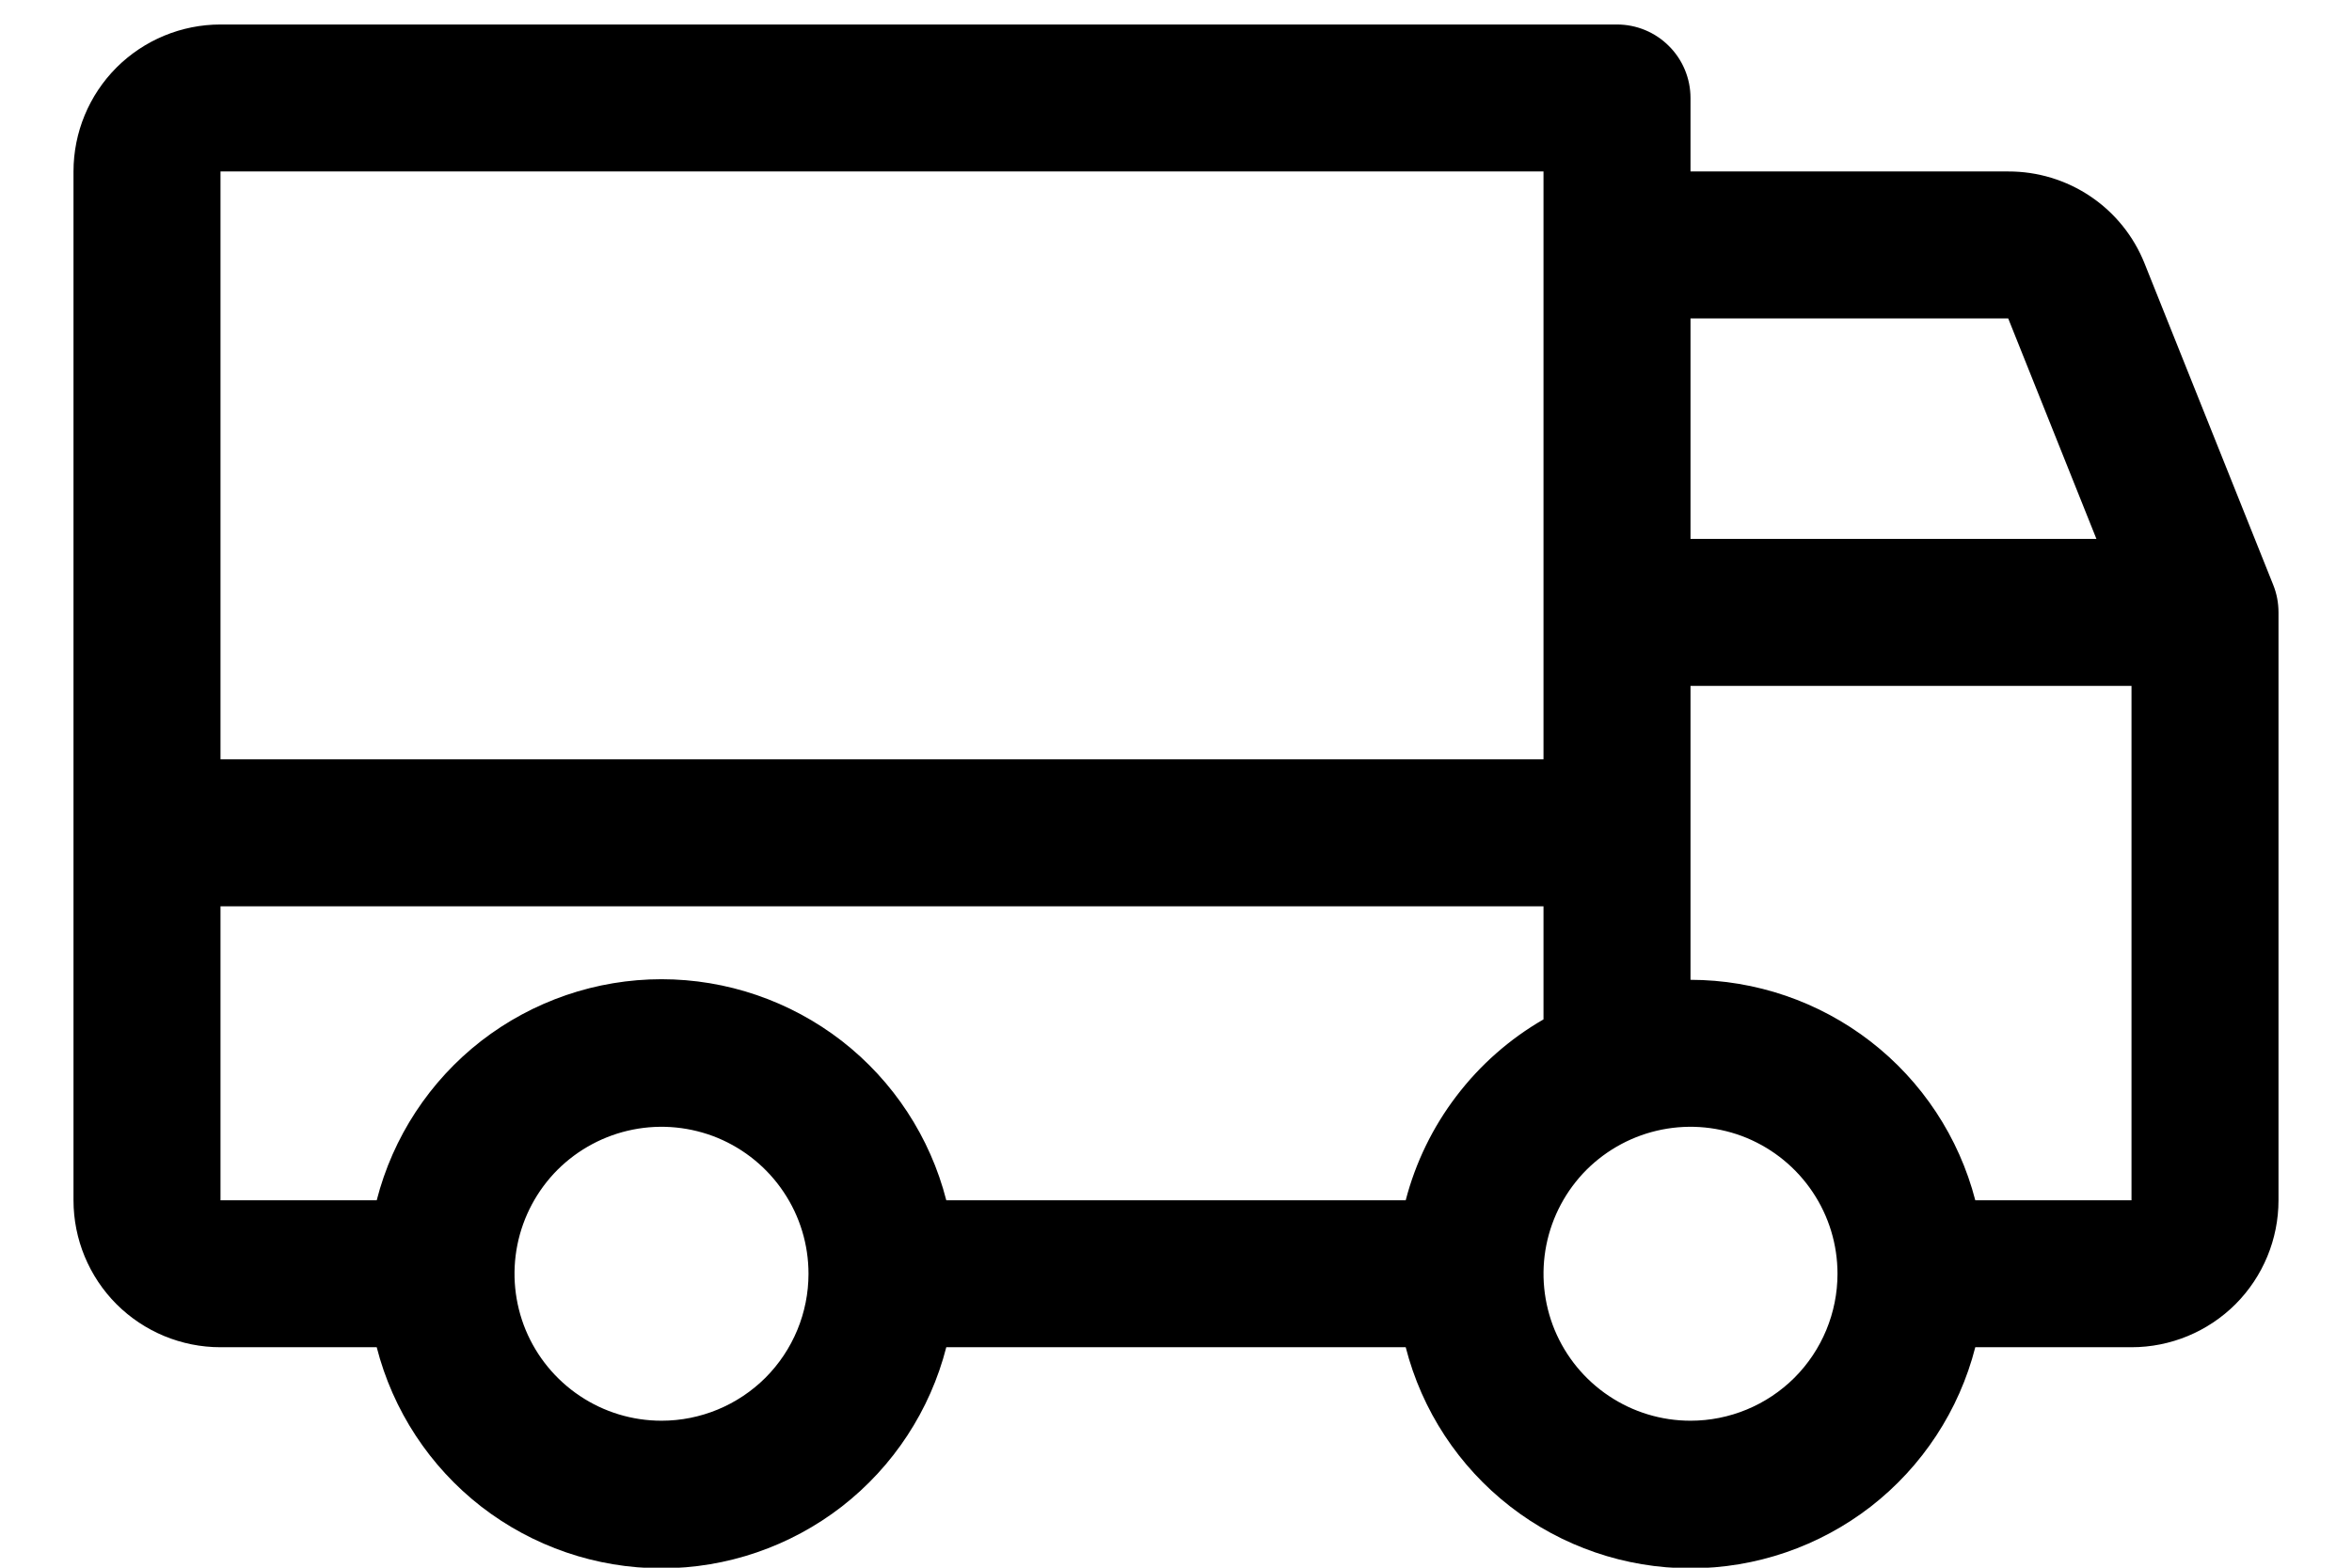 <svg width="24" height="16" viewBox="0 0 24 16" fill="none" xmlns="http://www.w3.org/2000/svg">
<path d="M23.196 5.969L21.883 2.688C21.772 2.41 21.58 2.172 21.332 2.005C21.084 1.838 20.791 1.749 20.492 1.75H17.25V1C17.25 0.801 17.171 0.61 17.03 0.47C16.89 0.329 16.699 0.25 16.5 0.25H2.25C1.852 0.25 1.471 0.408 1.189 0.689C0.908 0.971 0.75 1.352 0.75 1.75V12.25C0.75 12.648 0.908 13.029 1.189 13.311C1.471 13.592 1.852 13.75 2.25 13.75H3.844C4.009 14.395 4.384 14.967 4.91 15.376C5.437 15.784 6.084 16.006 6.75 16.006C7.416 16.006 8.063 15.784 8.59 15.376C9.116 14.967 9.491 14.395 9.656 13.75H14.344C14.509 14.395 14.884 14.967 15.411 15.376C15.937 15.784 16.584 16.006 17.25 16.006C17.916 16.006 18.563 15.784 19.09 15.376C19.616 14.967 19.991 14.395 20.156 13.75H21.75C22.148 13.75 22.529 13.592 22.811 13.311C23.092 13.029 23.25 12.648 23.25 12.25V6.25C23.25 6.154 23.232 6.058 23.196 5.969ZM17.25 3.25H20.492L21.392 5.5H17.25V3.25ZM2.25 1.75H15.75V7.75H2.25V1.75ZM6.75 14.5C6.453 14.5 6.163 14.412 5.917 14.247C5.67 14.082 5.478 13.848 5.364 13.574C5.251 13.3 5.221 12.998 5.279 12.707C5.337 12.416 5.48 12.149 5.689 11.939C5.899 11.73 6.166 11.587 6.457 11.529C6.748 11.471 7.05 11.501 7.324 11.614C7.598 11.728 7.832 11.92 7.997 12.167C8.162 12.413 8.25 12.703 8.25 13C8.25 13.398 8.092 13.779 7.811 14.061C7.529 14.342 7.148 14.5 6.75 14.5ZM14.344 12.25H9.656C9.491 11.605 9.116 11.033 8.59 10.624C8.063 10.216 7.416 9.994 6.75 9.994C6.084 9.994 5.437 10.216 4.91 10.624C4.384 11.033 4.009 11.605 3.844 12.25H2.25V9.25H15.75V10.404C15.405 10.603 15.103 10.869 14.862 11.186C14.62 11.503 14.444 11.865 14.344 12.25ZM17.25 14.5C16.953 14.5 16.663 14.412 16.417 14.247C16.17 14.082 15.978 13.848 15.864 13.574C15.751 13.3 15.721 12.998 15.779 12.707C15.837 12.416 15.98 12.149 16.189 11.939C16.399 11.73 16.666 11.587 16.957 11.529C17.248 11.471 17.55 11.501 17.824 11.614C18.098 11.728 18.332 11.92 18.497 12.167C18.662 12.413 18.75 12.703 18.75 13C18.75 13.398 18.592 13.779 18.311 14.061C18.029 14.342 17.648 14.5 17.25 14.5ZM21.75 12.25H20.156C19.989 11.606 19.613 11.036 19.087 10.629C18.561 10.222 17.915 10.001 17.25 10V7H21.75V12.25Z" fill="black"/>
</svg>
